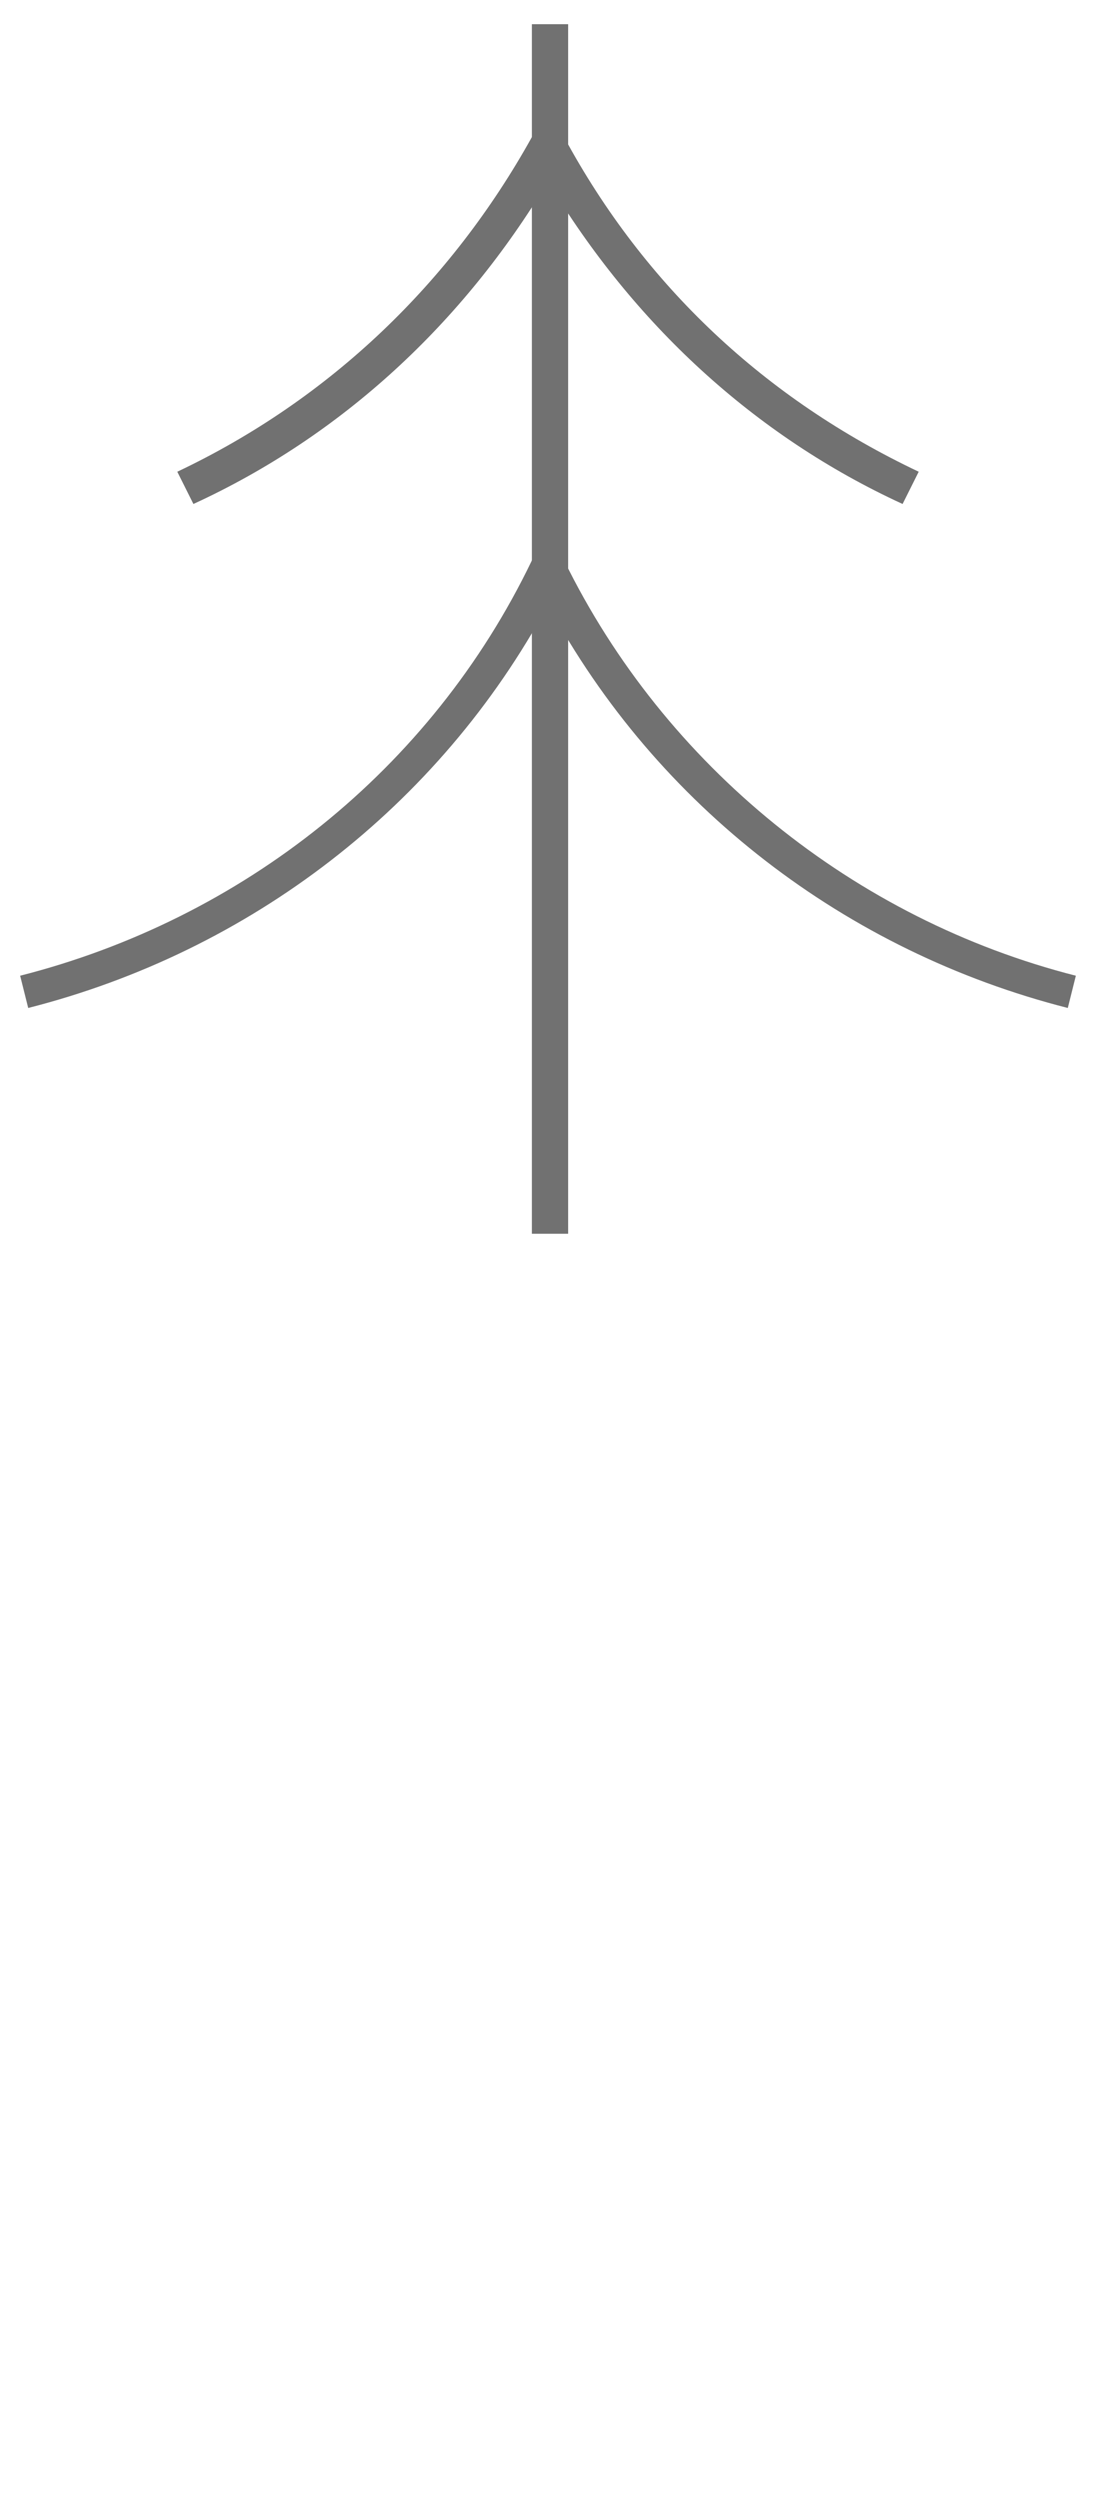 <?xml version="1.0" encoding="UTF-8"?>
<svg id="svg2" xmlns="http://www.w3.org/2000/svg" width="2.72" height="6.2" viewBox="0 0 2.72 6.2">
  <defs>
    <style>
      .cls-1 {
        fill: #717171;
      }
    </style>
  </defs>
  <g id="positionedConiferousTreeSymbol">
    <g id="polyline4">
      <rect class="cls-1" x="1.32" y=".06" width=".09" height="3"/>
    </g>
    <g id="path6">
      <path class="cls-1" d="M2.65,2.5c-.55-.14-1.02-.5-1.29-1-.27.5-.74.86-1.29,1l-.02-.08c.55-.14,1.02-.51,1.27-1.03l.04-.08.04.08c.25.51.72.89,1.27,1.03l-.02.08Z"/>
    </g>
    <g id="path8">
      <path class="cls-1" d="M2.24,1.25c-.37-.17-.67-.45-.88-.8-.21.35-.51.63-.88.8l-.04-.08c.38-.18.68-.47.88-.83l.04-.07.04.07c.2.37.5.65.88.83l-.04.08Z"/>
    </g>
  </g>
</svg>